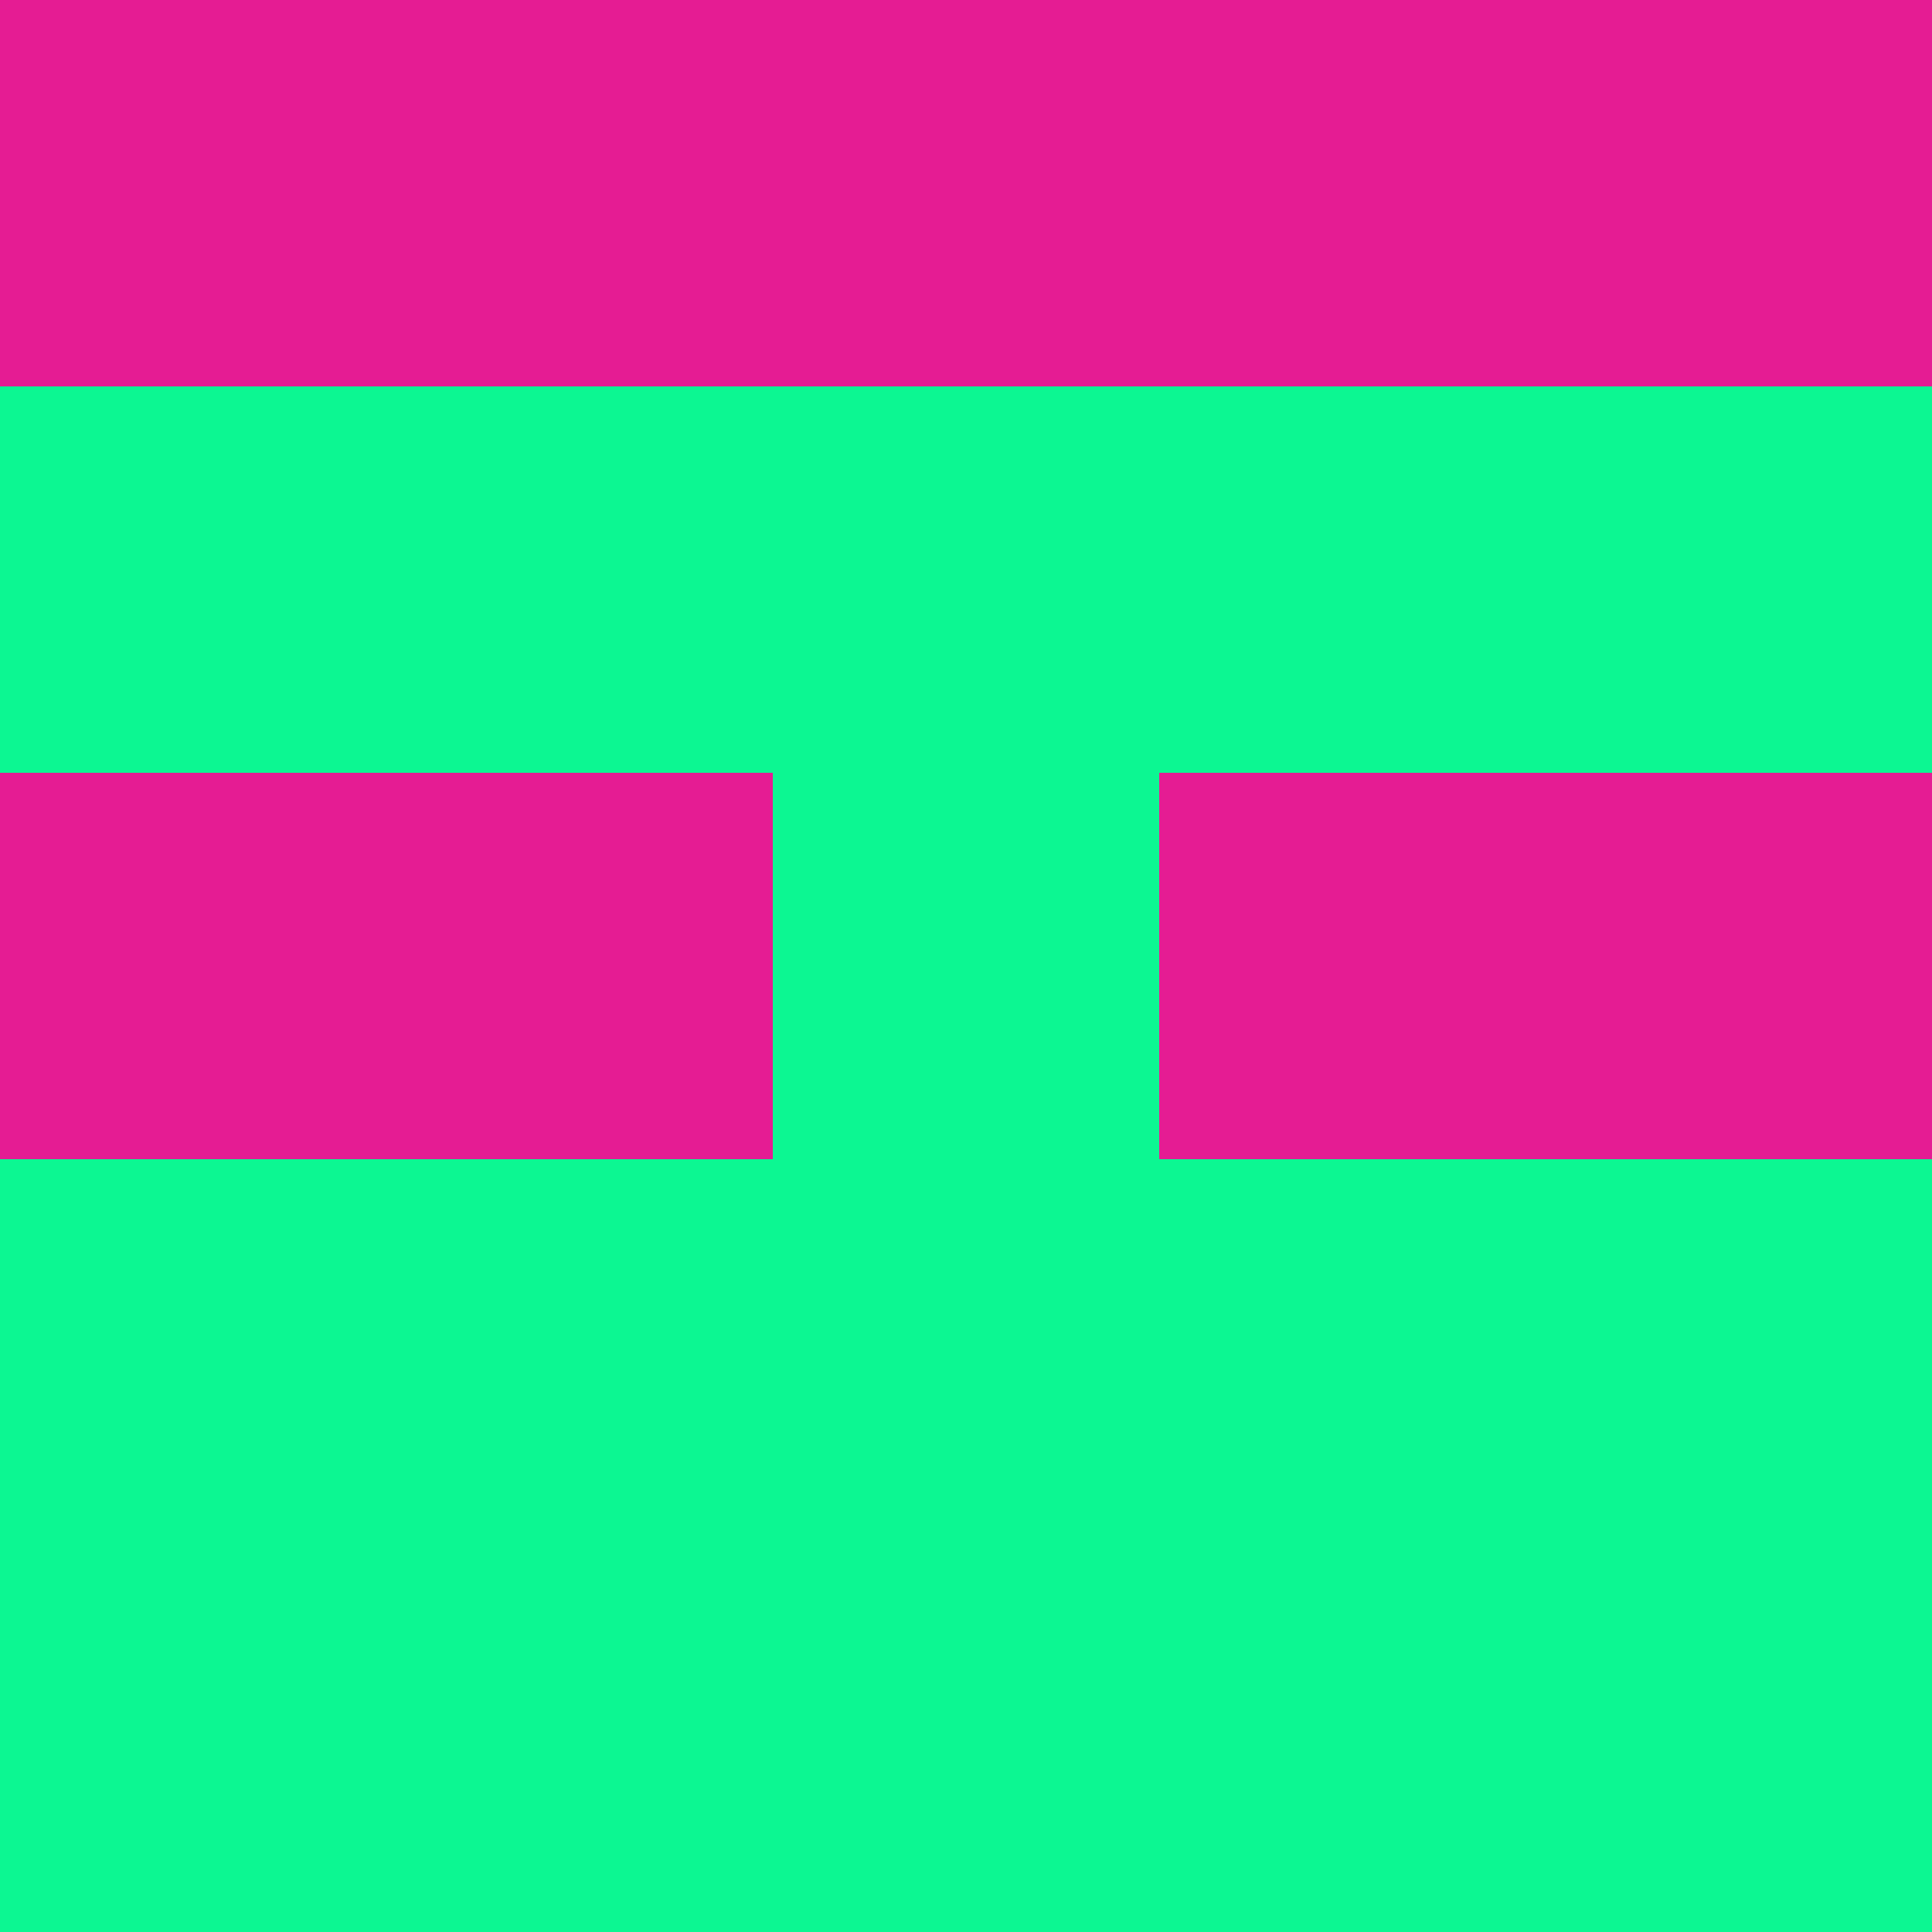<?xml version="1.0" encoding="utf-8"?>
<!DOCTYPE svg PUBLIC "-//W3C//DTD SVG 20010904//EN"
        "http://www.w3.org/TR/2001/REC-SVG-20010904/DTD/svg10.dtd">

<svg viewBox="0 0 5 5"
     xmlns="http://www.w3.org/2000/svg"
     xmlns:xlink="http://www.w3.org/1999/xlink">

            <rect x ="0" y="0"
          width="1" height="1"
          fill="#E51C93"></rect>
        <rect x ="4" y="0"
          width="1" height="1"
          fill="#E51C93"></rect>
        <rect x ="1" y="0"
          width="1" height="1"
          fill="#E51C93"></rect>
        <rect x ="3" y="0"
          width="1" height="1"
          fill="#E51C93"></rect>
        <rect x ="2" y="0"
          width="1" height="1"
          fill="#E51C93"></rect>
                <rect x ="0" y="1"
          width="1" height="1"
          fill="#0CF792"></rect>
        <rect x ="4" y="1"
          width="1" height="1"
          fill="#0CF792"></rect>
        <rect x ="1" y="1"
          width="1" height="1"
          fill="#0CF792"></rect>
        <rect x ="3" y="1"
          width="1" height="1"
          fill="#0CF792"></rect>
        <rect x ="2" y="1"
          width="1" height="1"
          fill="#0CF792"></rect>
                <rect x ="0" y="2"
          width="1" height="1"
          fill="#E51C93"></rect>
        <rect x ="4" y="2"
          width="1" height="1"
          fill="#E51C93"></rect>
        <rect x ="1" y="2"
          width="1" height="1"
          fill="#E51C93"></rect>
        <rect x ="3" y="2"
          width="1" height="1"
          fill="#E51C93"></rect>
        <rect x ="2" y="2"
          width="1" height="1"
          fill="#0CF792"></rect>
                <rect x ="0" y="3"
          width="1" height="1"
          fill="#0CF792"></rect>
        <rect x ="4" y="3"
          width="1" height="1"
          fill="#0CF792"></rect>
        <rect x ="1" y="3"
          width="1" height="1"
          fill="#0CF792"></rect>
        <rect x ="3" y="3"
          width="1" height="1"
          fill="#0CF792"></rect>
        <rect x ="2" y="3"
          width="1" height="1"
          fill="#0CF792"></rect>
                <rect x ="0" y="4"
          width="1" height="1"
          fill="#0CF792"></rect>
        <rect x ="4" y="4"
          width="1" height="1"
          fill="#0CF792"></rect>
        <rect x ="1" y="4"
          width="1" height="1"
          fill="#0CF792"></rect>
        <rect x ="3" y="4"
          width="1" height="1"
          fill="#0CF792"></rect>
        <rect x ="2" y="4"
          width="1" height="1"
          fill="#0CF792"></rect>
        </svg>


